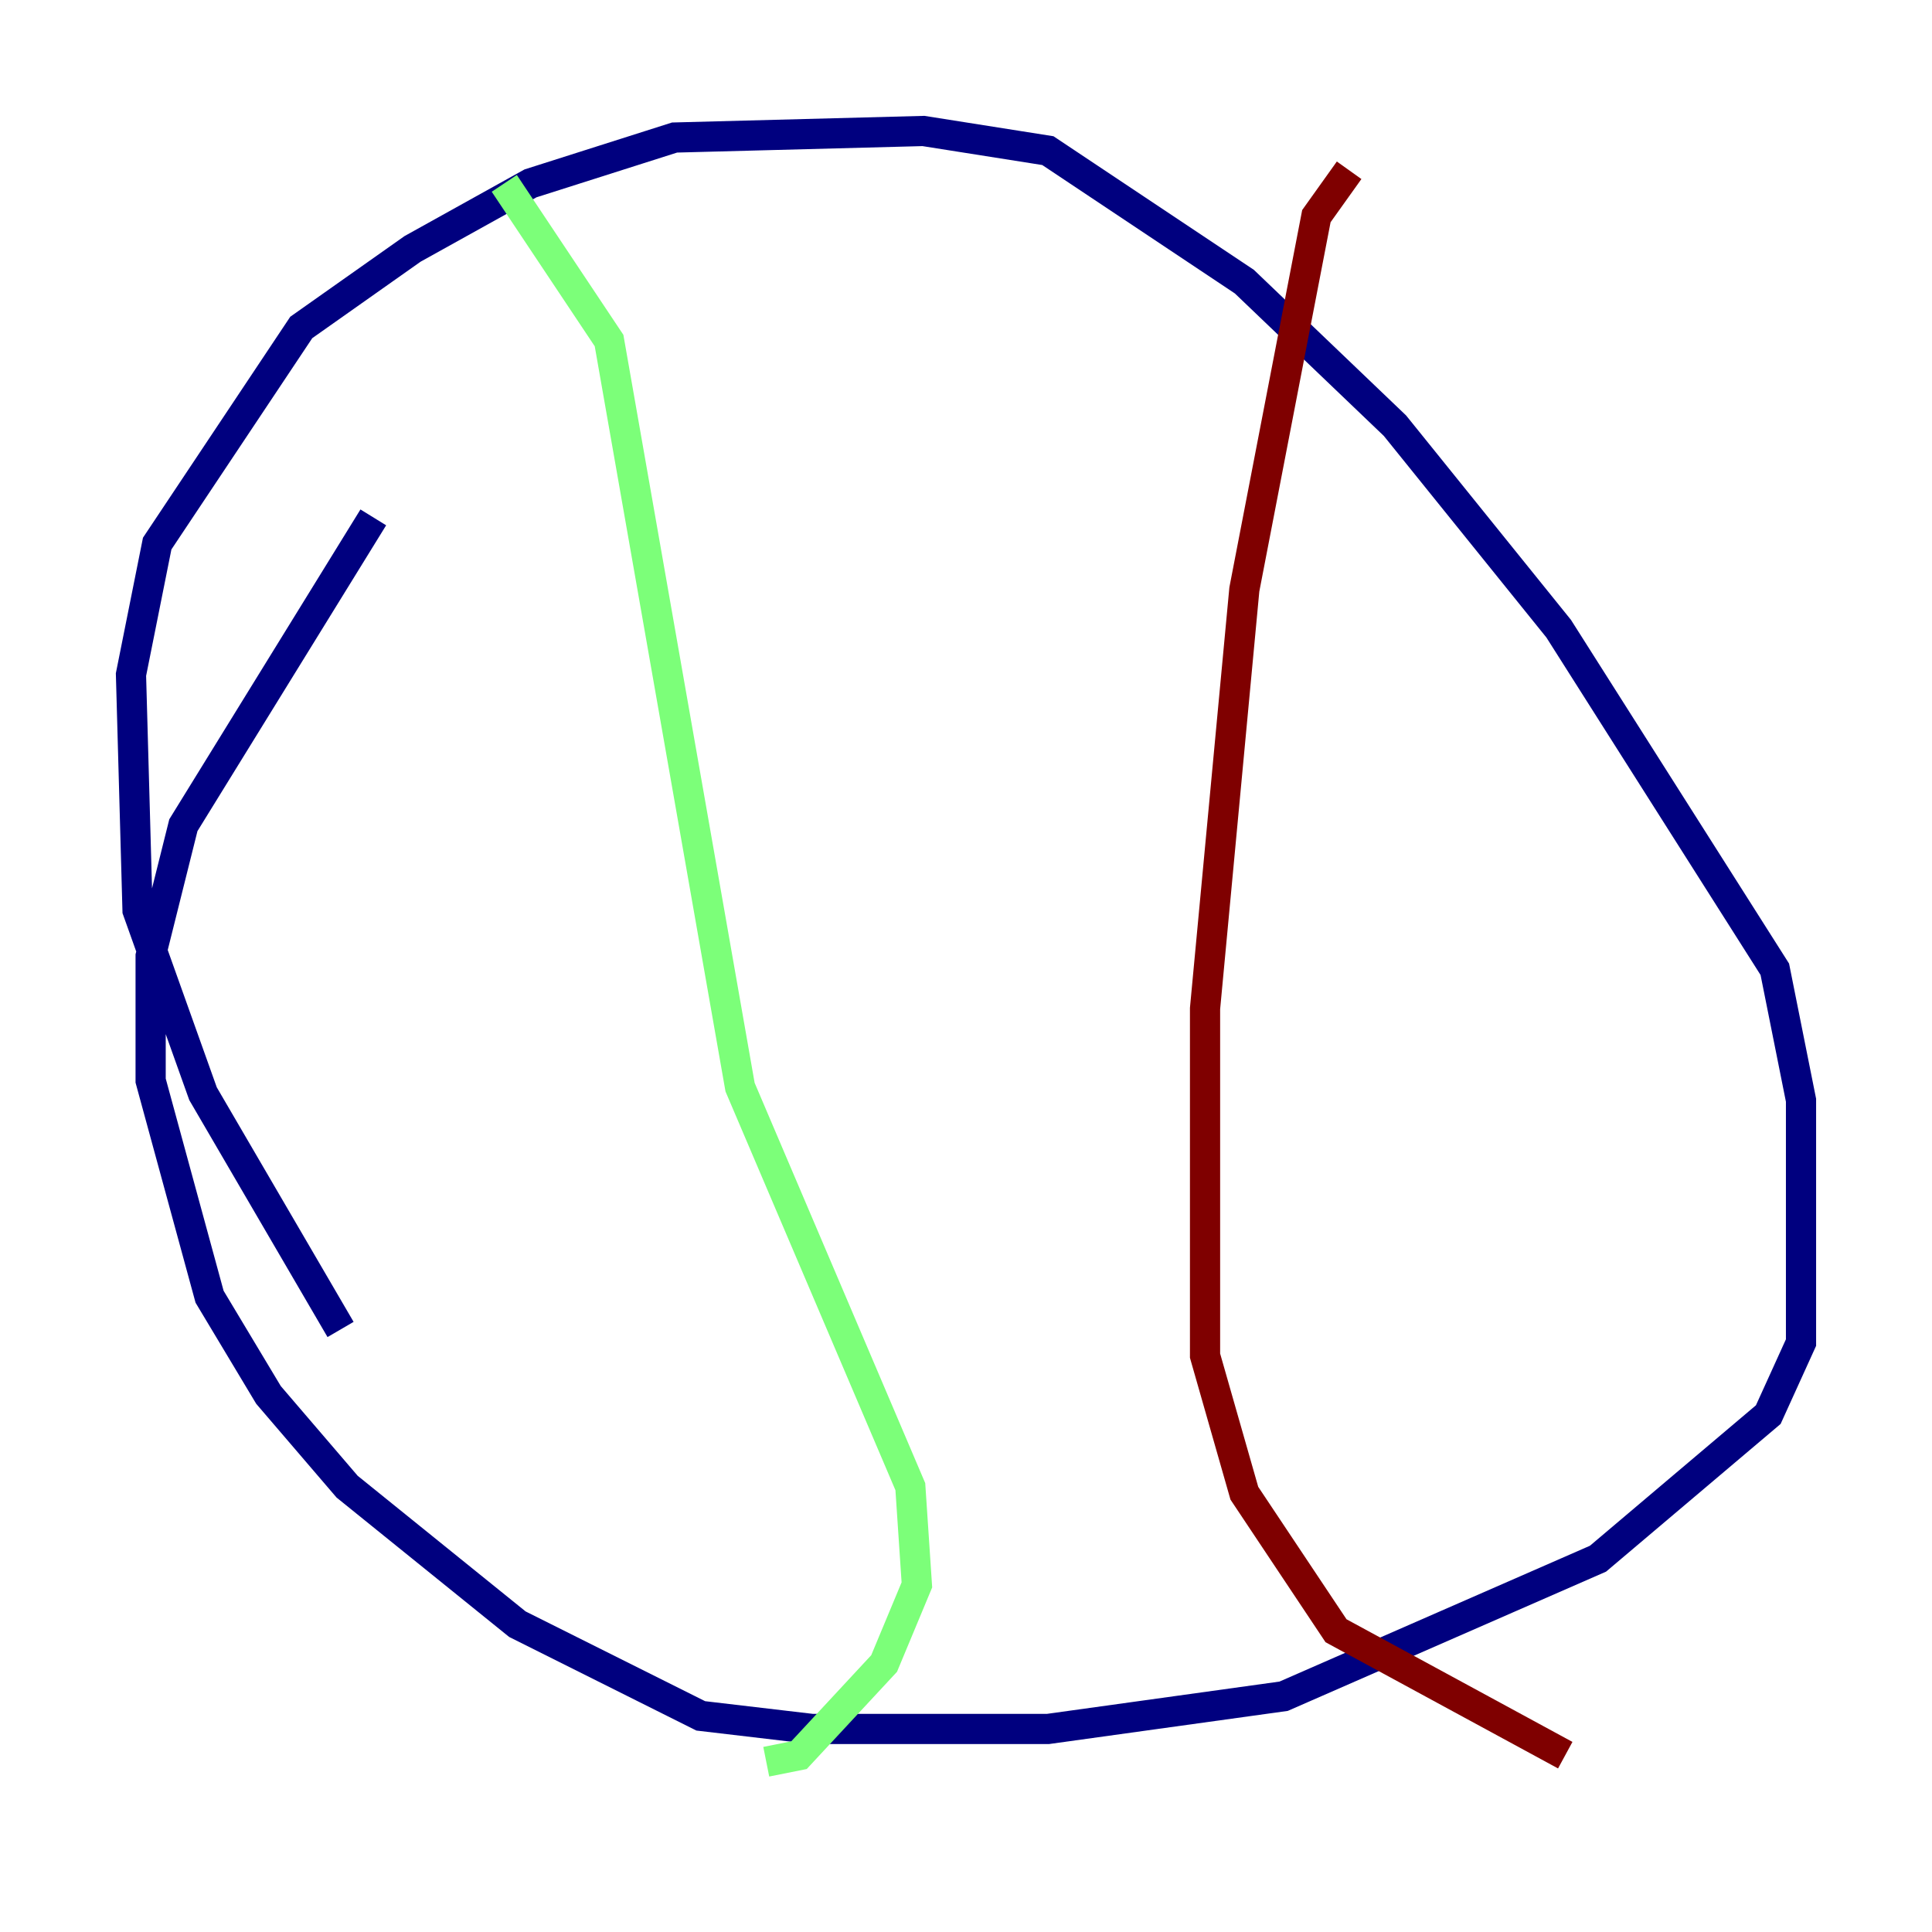 <?xml version="1.0" encoding="utf-8" ?>
<svg baseProfile="tiny" height="128" version="1.2" viewBox="0,0,128,128" width="128" xmlns="http://www.w3.org/2000/svg" xmlns:ev="http://www.w3.org/2001/xml-events" xmlns:xlink="http://www.w3.org/1999/xlink"><defs /><polyline fill="none" points="22.563,88.081 13.451,72.461 9.112,60.312 8.678,44.691 10.414,36.014 19.959,21.695 27.336,16.488 35.146,12.149 44.691,9.112 61.18,8.678 69.424,9.98 82.441,18.658 92.42,28.203 103.268,41.654 117.586,64.217 119.322,72.895 119.322,88.949 117.153,93.722 105.871,103.268 85.044,112.38 69.424,114.549 53.803,114.549 46.427,113.681 34.278,107.607 22.997,98.495 17.79,92.42 13.885,85.912 9.98,71.593 9.98,63.349 12.149,54.671 24.732,34.278" stroke="#00007f" stroke-width="2" /><polyline fill="none" points="33.41,12.149 40.352,22.563 49.031,72.027 60.312,98.495 60.746,105.003 58.576,110.21 52.936,116.285 50.766,116.719" stroke="#7cff79" stroke-width="2" /><polyline fill="none" points="89.383,11.281 87.214,14.319 82.441,39.051 79.837,66.82 79.837,89.817 82.441,98.929 88.515,108.041 103.702,116.285" stroke="#7f0000" stroke-width="2" /></svg>